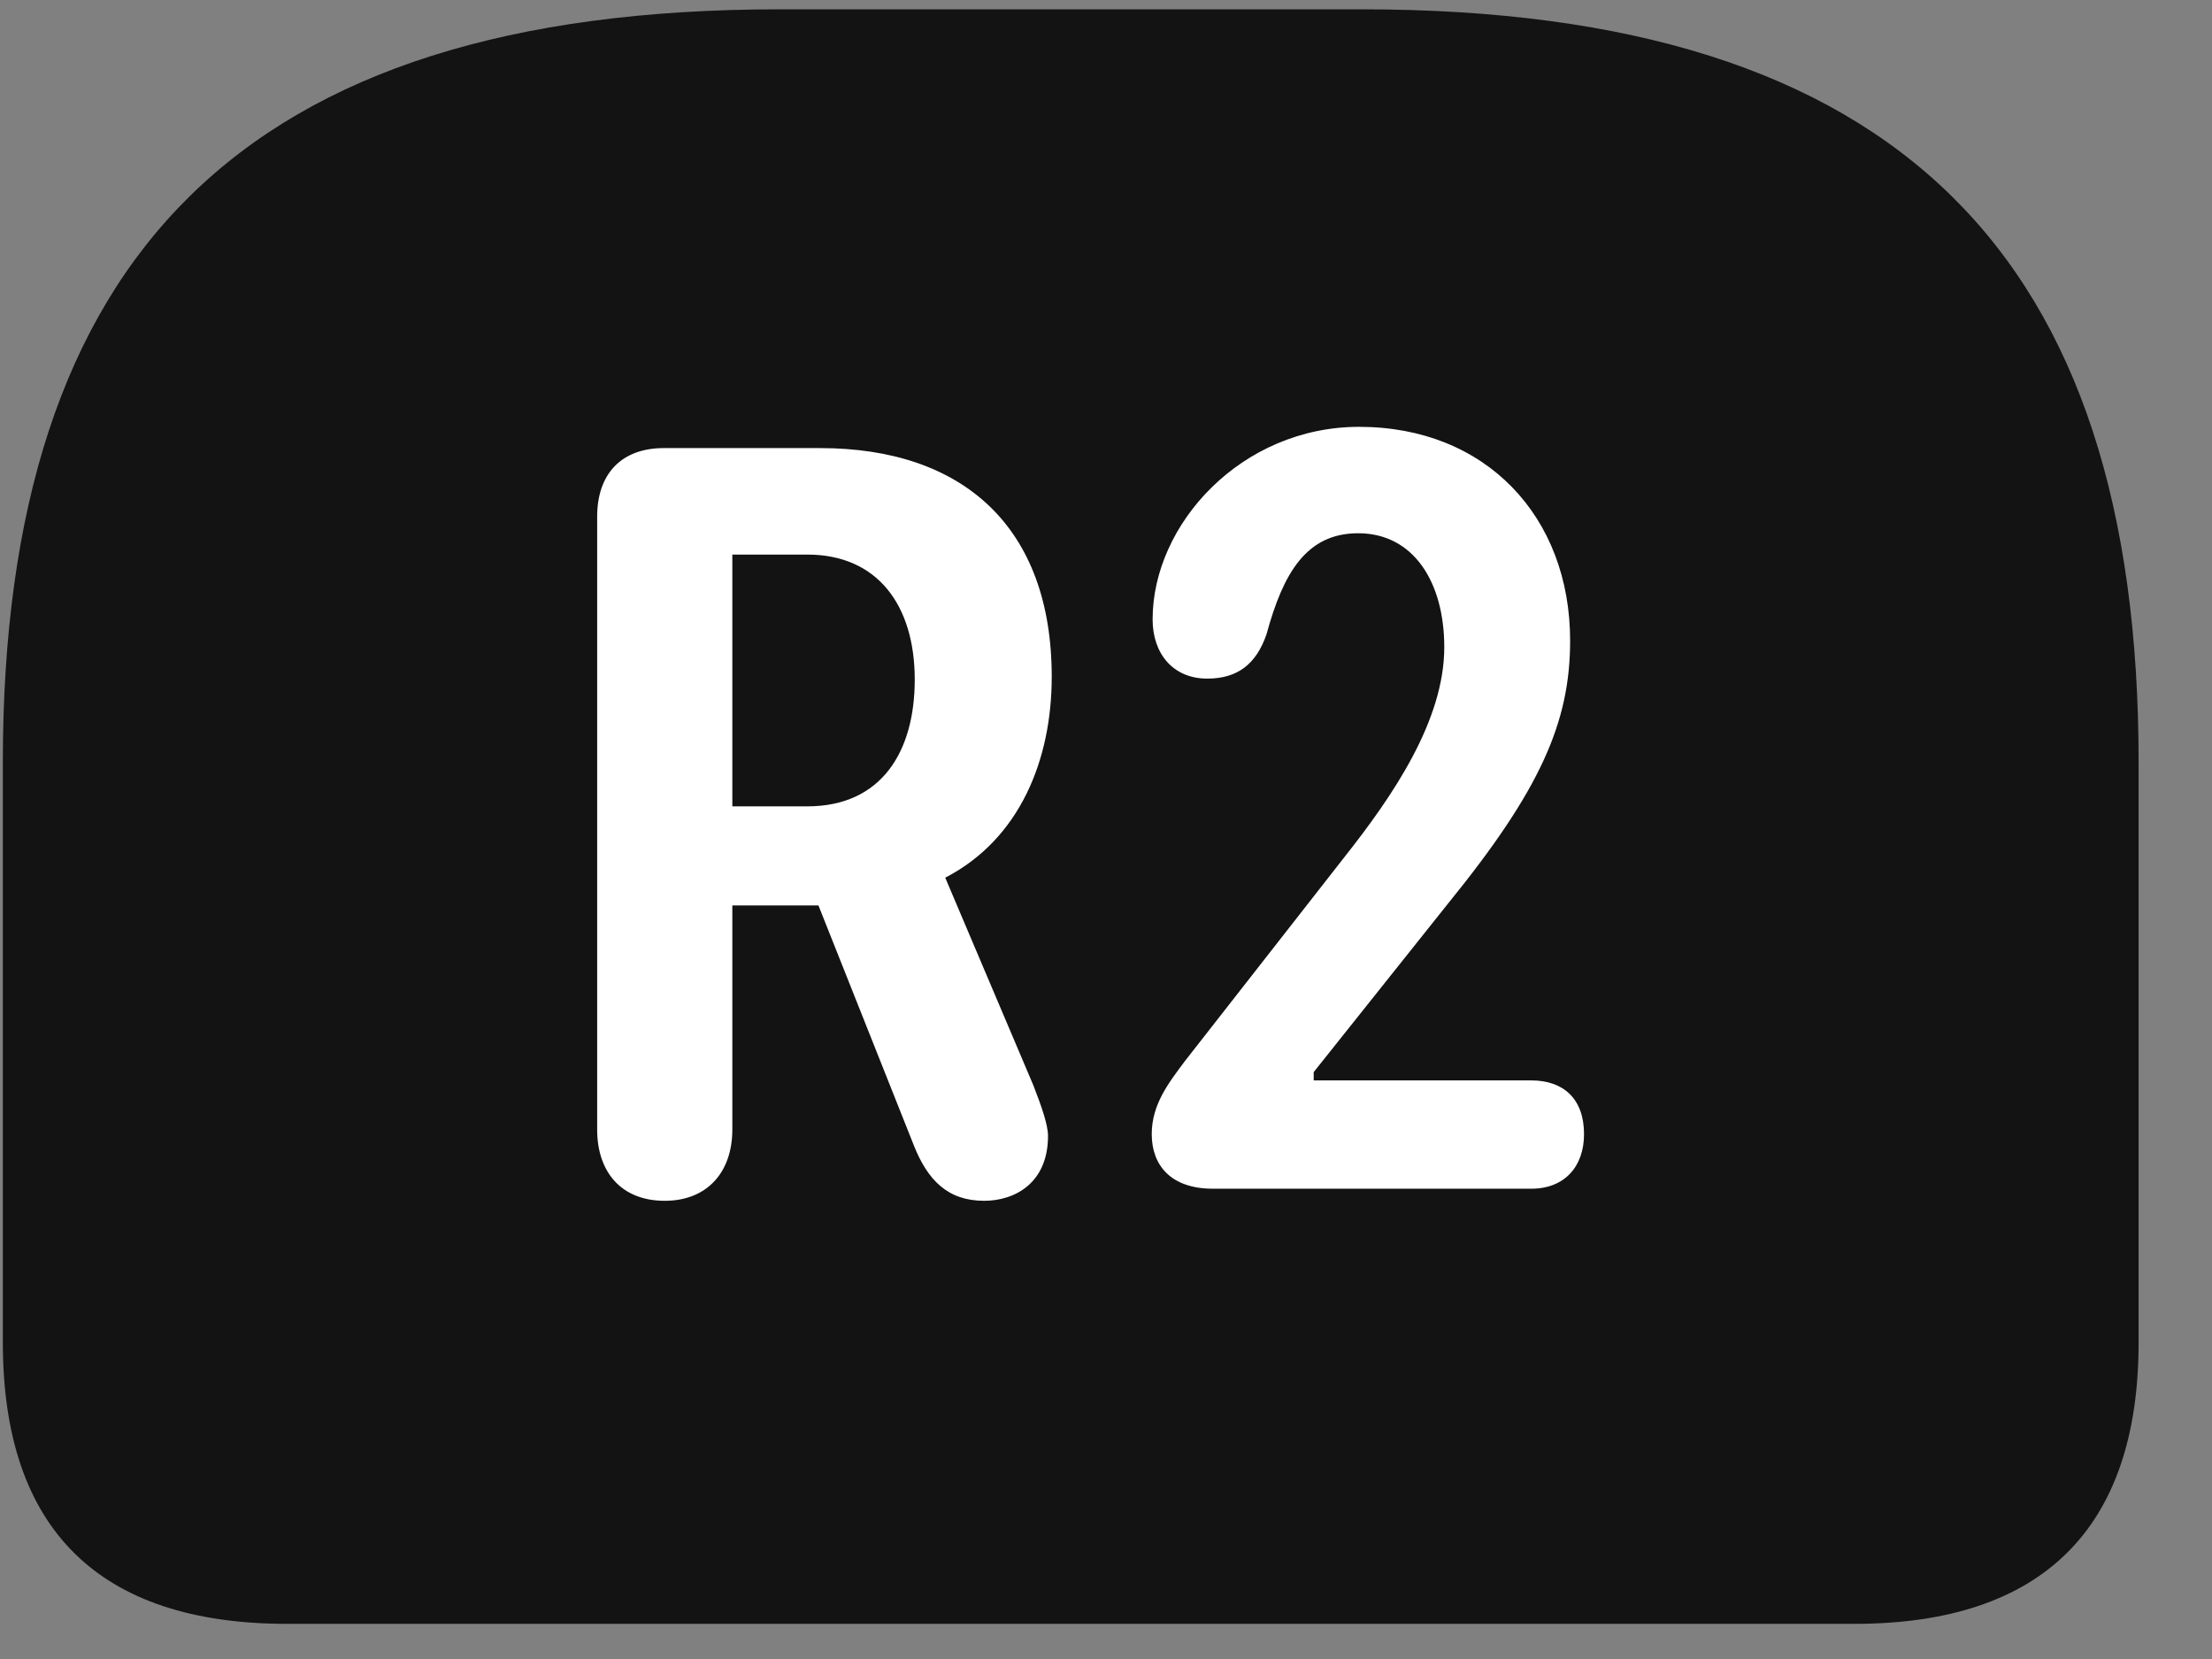 <svg width="28" height="21" viewBox="0 0 28 21" fill="none" xmlns="http://www.w3.org/2000/svg">
<rect x="0" y="0" width="28" height="21" fill="#808080" stroke="none"/>
<g clip-path="url(#clip0_2207_20906)">
<path d="M9.868 0.118C3.071 0.118 0.036 3.247 0.036 9.645V16.993C0.036 19.36 1.254 20.555 3.633 20.555H23.473C25.852 20.555 27.071 19.348 27.071 16.993V9.645C27.071 3.247 24.036 0.118 17.239 0.118H9.868Z" fill="black" fill-opacity="0.85"/>
<path d="M8.415 15.2C7.864 15.2 7.559 14.836 7.559 14.297V6.54C7.559 6 7.864 5.672 8.403 5.672H10.383C12.188 5.672 13.313 6.668 13.313 8.567C13.313 9.61 12.915 10.618 11.965 11.11L13.079 13.735C13.184 14.004 13.266 14.239 13.266 14.379C13.266 14.977 12.844 15.2 12.457 15.2C12 15.2 11.743 14.942 11.567 14.497L10.36 11.461H9.27V14.297C9.27 14.848 8.942 15.2 8.415 15.2ZM9.27 10.207H10.219C11.157 10.207 11.579 9.516 11.579 8.602C11.579 7.665 11.11 7.02 10.219 7.02H9.27V10.207ZM15.352 15.047C14.825 15.047 14.579 14.754 14.579 14.356C14.579 13.981 14.79 13.711 15 13.43L17.016 10.852C17.637 10.067 18.282 9.118 18.282 8.192C18.282 7.372 17.895 6.75 17.192 6.75C16.536 6.75 16.243 7.254 16.032 8.028C15.903 8.403 15.668 8.59 15.282 8.59C14.848 8.59 14.59 8.274 14.59 7.84C14.59 6.633 15.715 5.403 17.204 5.403C18.809 5.403 19.875 6.54 19.875 8.11C19.875 9.141 19.5 9.997 18.329 11.438L16.629 13.571V13.676H19.383C19.793 13.676 20.051 13.911 20.051 14.356C20.051 14.766 19.805 15.047 19.383 15.047H15.352Z" fill="white"/>
</g>
<defs>
<clipPath id="clip0_2207_20906">
<rect width="27.035" height="20.449" fill="white" transform="translate(0.036 0.118)"/>
</clipPath>
</defs>
</svg>
